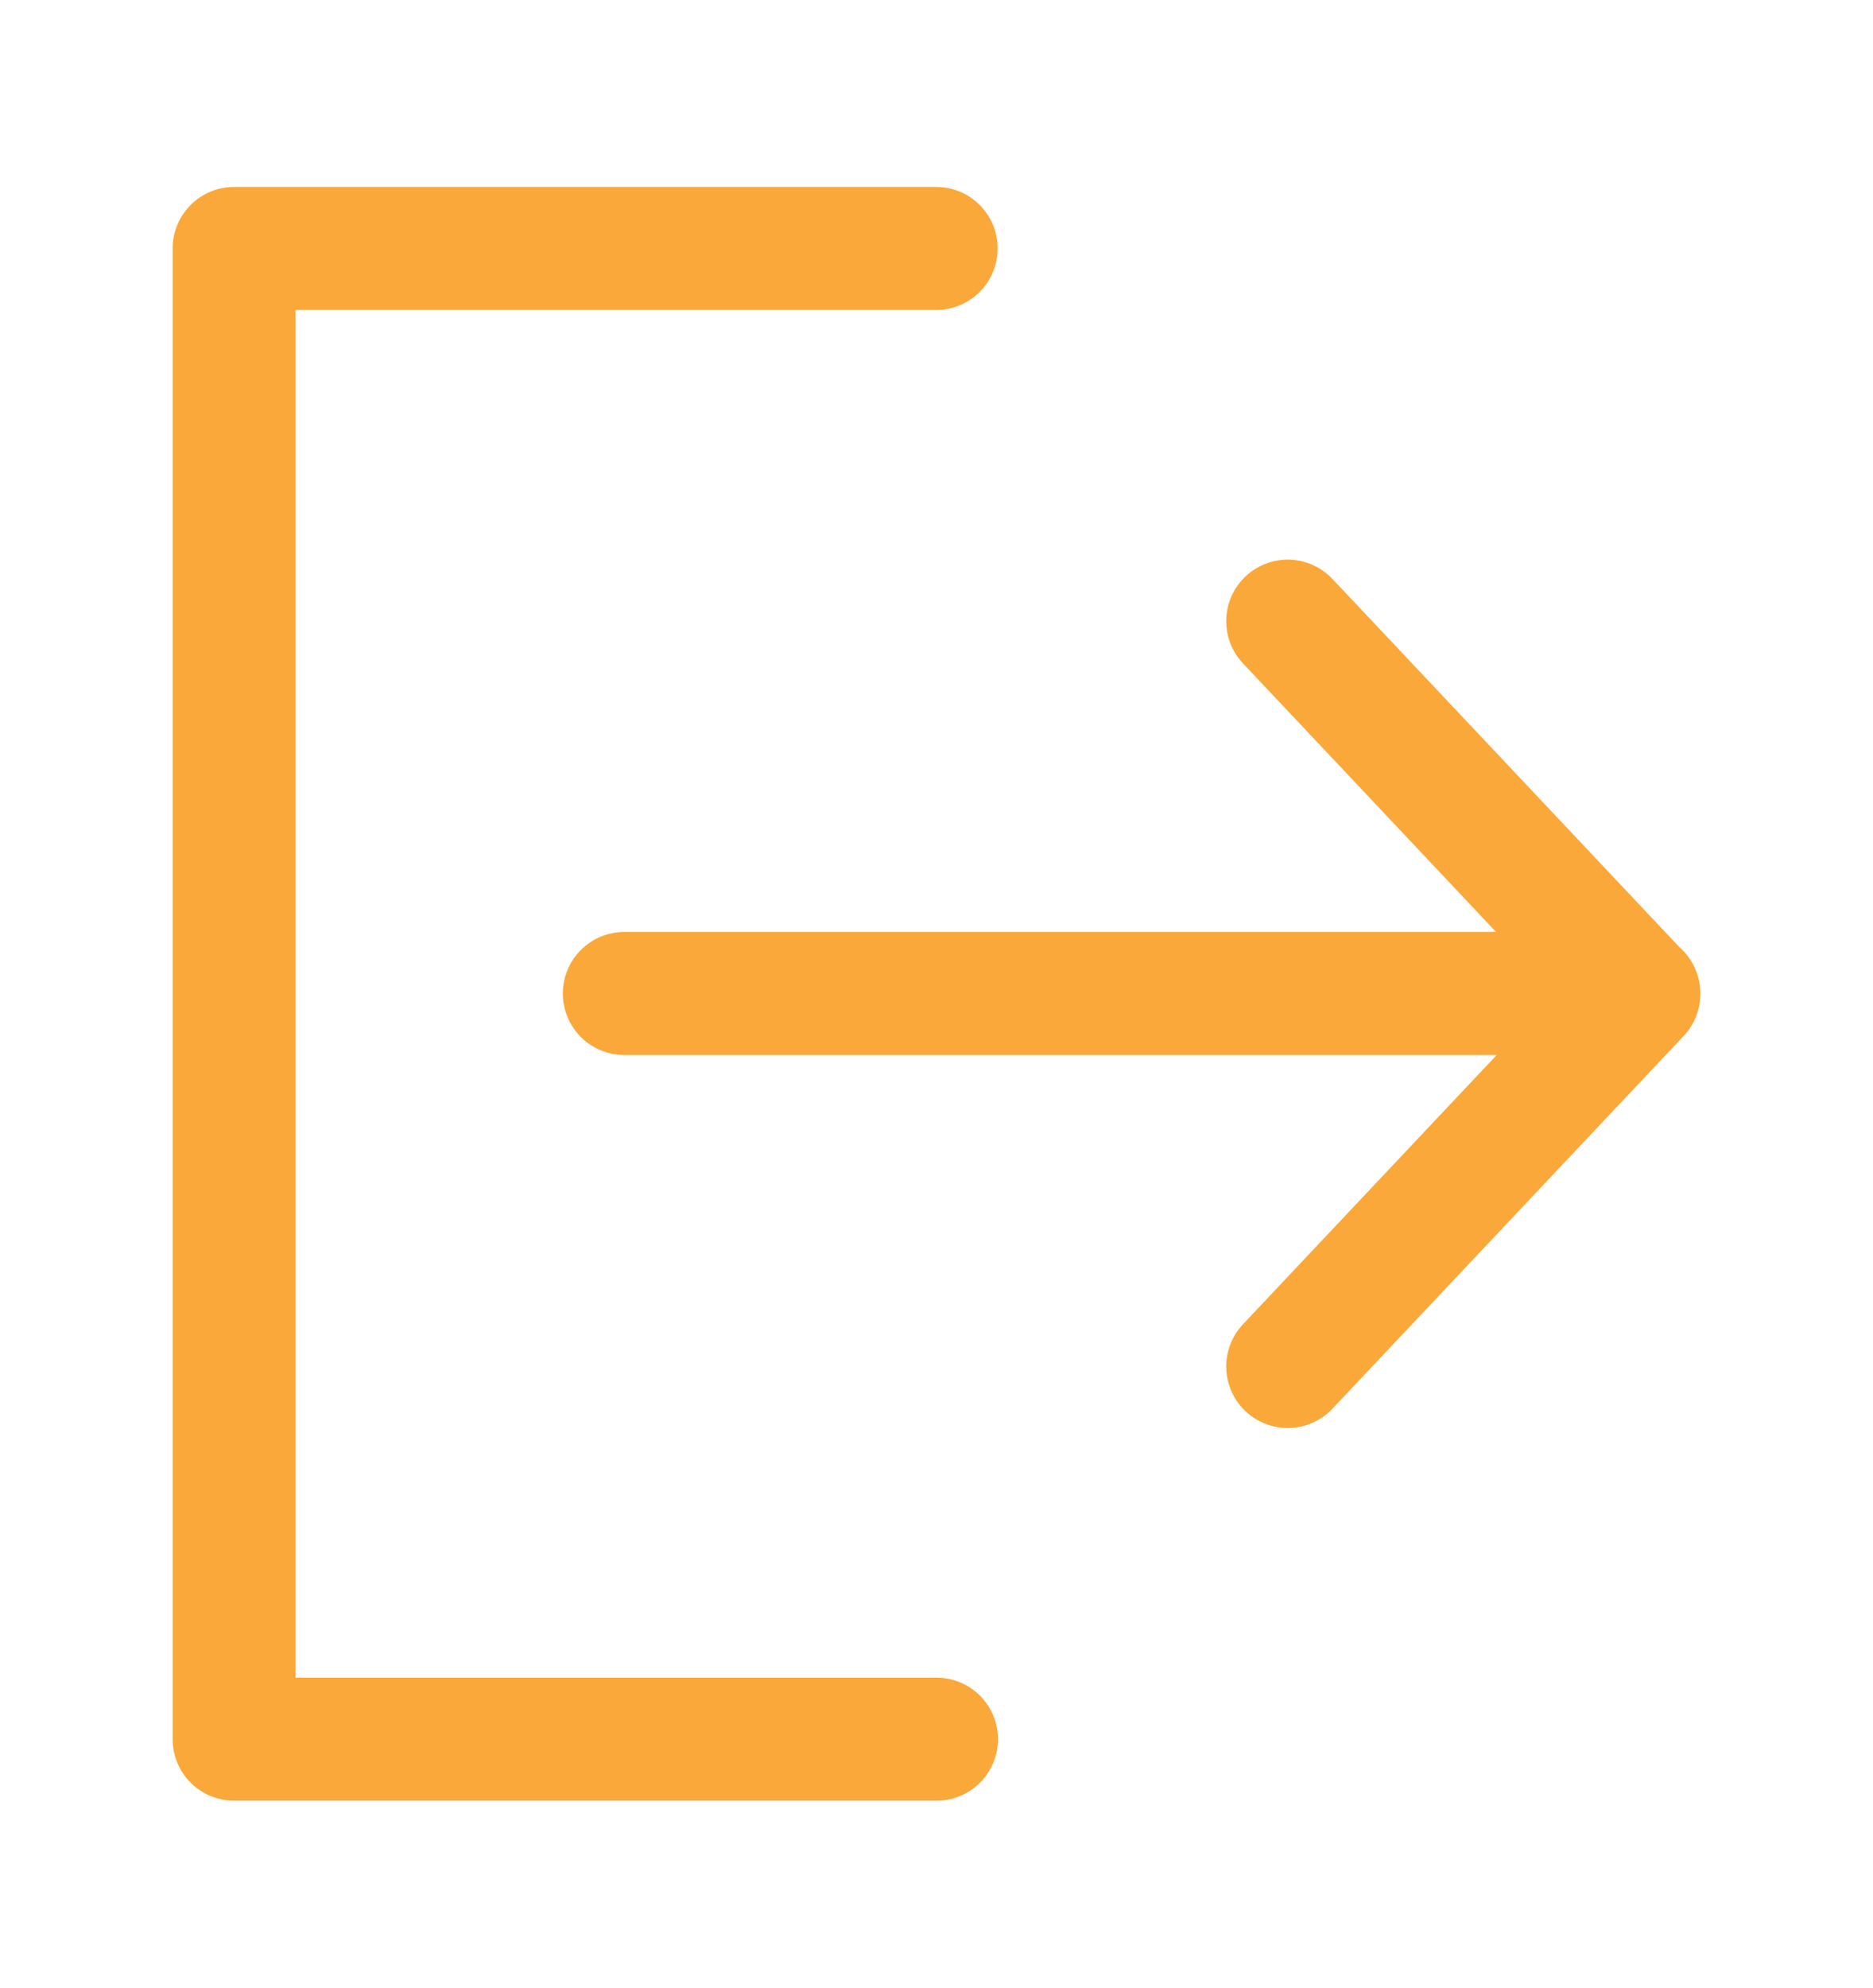 <svg width="33" height="35" viewBox="0 0 33 35" fill="none" xmlns="http://www.w3.org/2000/svg">
<path d="M16.494 4.375H4.125V30.625H16.5M22.688 24.062L28.875 17.5L22.688 10.938M11 17.494H28.875" stroke="#FAA83A" stroke-width="2.167" stroke-linecap="round" stroke-linejoin="round"/>
</svg>
